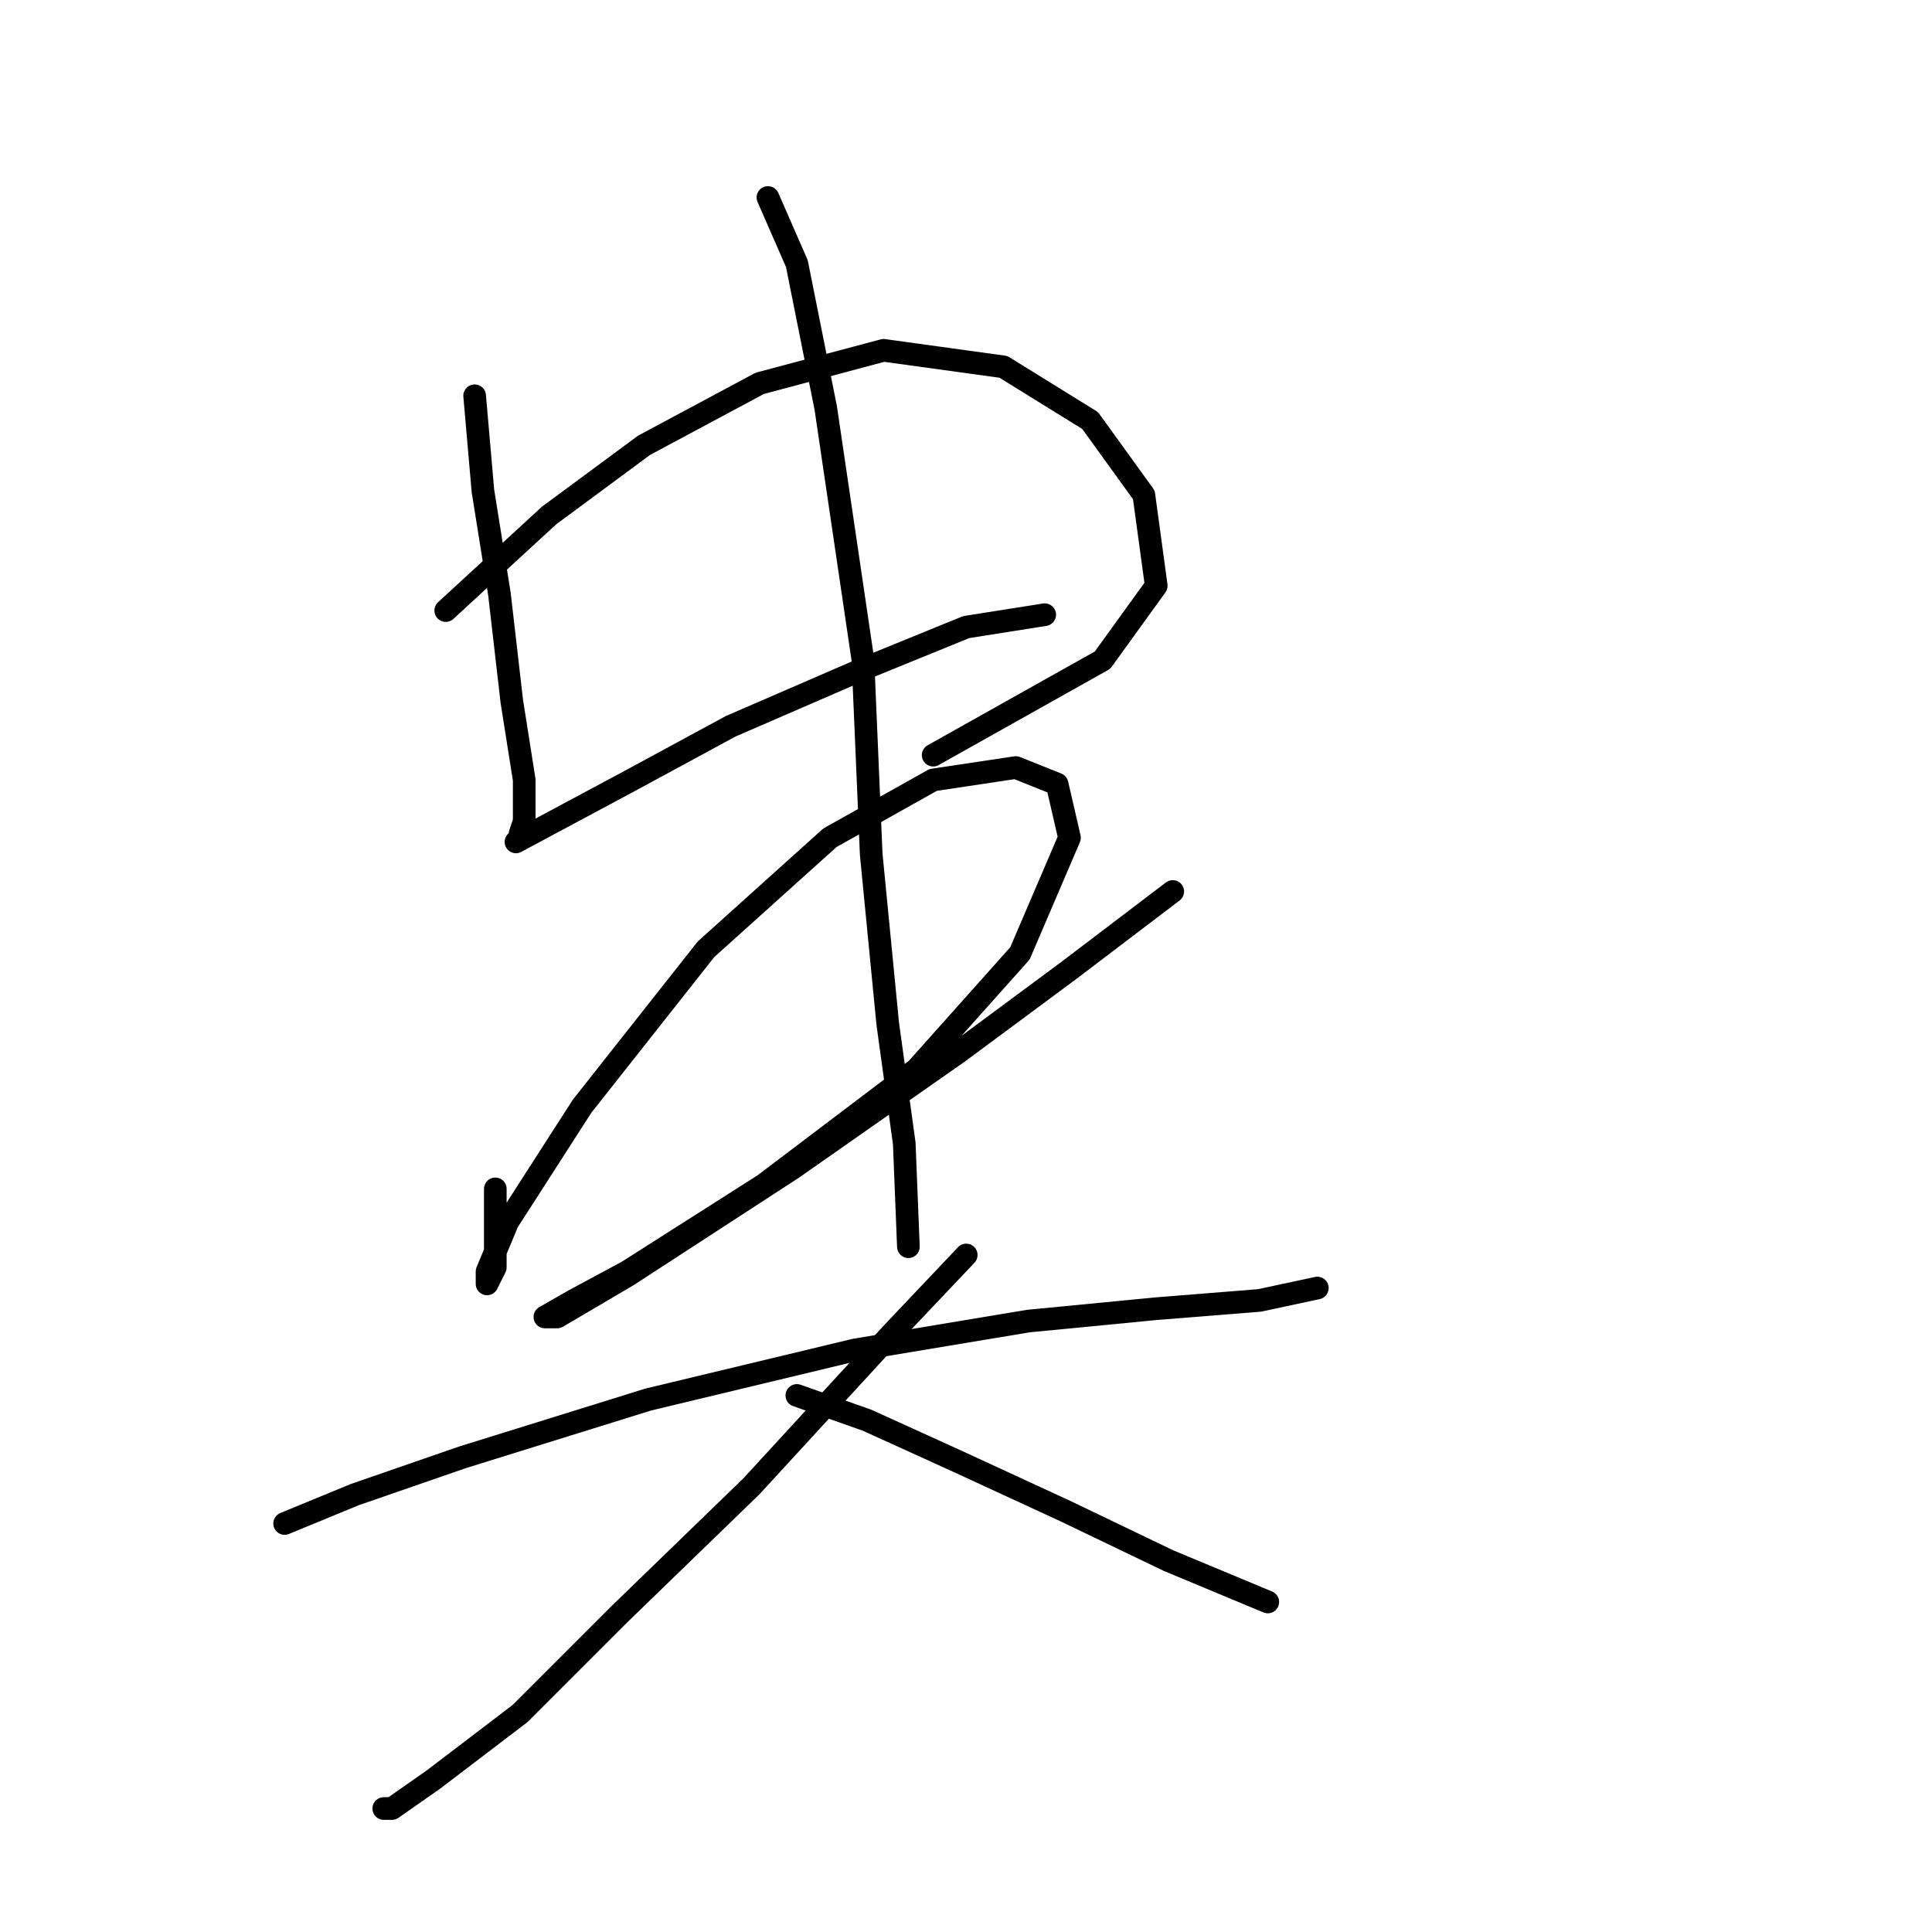 <?xml version="1.0" standalone="no"?>
    <svg width="256" height="256" xmlns="http://www.w3.org/2000/svg" version="1.1">
    <polyline stroke="black" stroke-width="3" stroke-linecap="round" fill="transparent" stroke-linejoin="round" points="62.893 52.441 63.988 65.03 66.177 78.714 67.819 92.945 69.462 103.345 69.462 108.819 68.914 110.461 68.914 110.461 " />
        <polyline stroke="black" stroke-width="3" stroke-linecap="round" fill="transparent" stroke-linejoin="round" points="59.062 80.903 72.746 68.314 85.335 59.009 100.661 50.799 117.082 46.42 132.956 48.609 144.45 55.725 151.566 65.577 153.208 77.619 146.092 87.472 123.65 100.061 123.65 100.061 " />
        <polyline stroke="black" stroke-width="3" stroke-linecap="round" fill="transparent" stroke-linejoin="round" points="68.367 111.556 83.693 103.345 96.83 96.23 113.251 89.114 128.029 83.093 138.429 81.451 138.429 81.451 " />
        <polyline stroke="black" stroke-width="3" stroke-linecap="round" fill="transparent" stroke-linejoin="round" points="65.63 157.534 65.63 167.934 64.535 170.123 64.535 168.481 67.272 161.913 77.125 146.587 93.545 125.787 109.966 111.008 123.65 103.345 134.598 101.703 140.071 103.893 141.713 111.008 135.145 126.334 121.461 141.661 101.209 156.987 83.146 168.481 76.03 172.313 72.198 174.502 73.84 174.502 83.146 169.029 105.04 154.797 126.935 139.471 141.713 128.524 155.397 118.124 155.397 118.124 " />
        <polyline stroke="black" stroke-width="3" stroke-linecap="round" fill="transparent" stroke-linejoin="round" points="101.756 26.167 105.587 34.925 109.419 54.083 114.345 87.472 115.44 113.198 117.629 135.64 119.819 151.513 120.366 165.197 120.366 165.197 " />
        <polyline stroke="black" stroke-width="3" stroke-linecap="round" fill="transparent" stroke-linejoin="round" points="37.715 201.87 47.02 198.039 61.251 193.113 85.882 185.45 113.251 178.881 136.24 175.05 153.208 173.408 166.892 172.313 174.555 170.671 174.555 170.671 " />
        <polyline stroke="black" stroke-width="3" stroke-linecap="round" fill="transparent" stroke-linejoin="round" points="128.029 166.292 118.177 176.692 99.566 196.944 82.051 213.912 68.914 227.049 57.42 235.807 51.946 239.638 50.851 239.638 50.851 239.638 " />
        <polyline stroke="black" stroke-width="3" stroke-linecap="round" fill="transparent" stroke-linejoin="round" points="105.587 184.902 114.893 188.186 126.935 193.66 141.166 200.228 154.85 206.797 167.987 212.27 167.987 212.27 " />
        </svg>